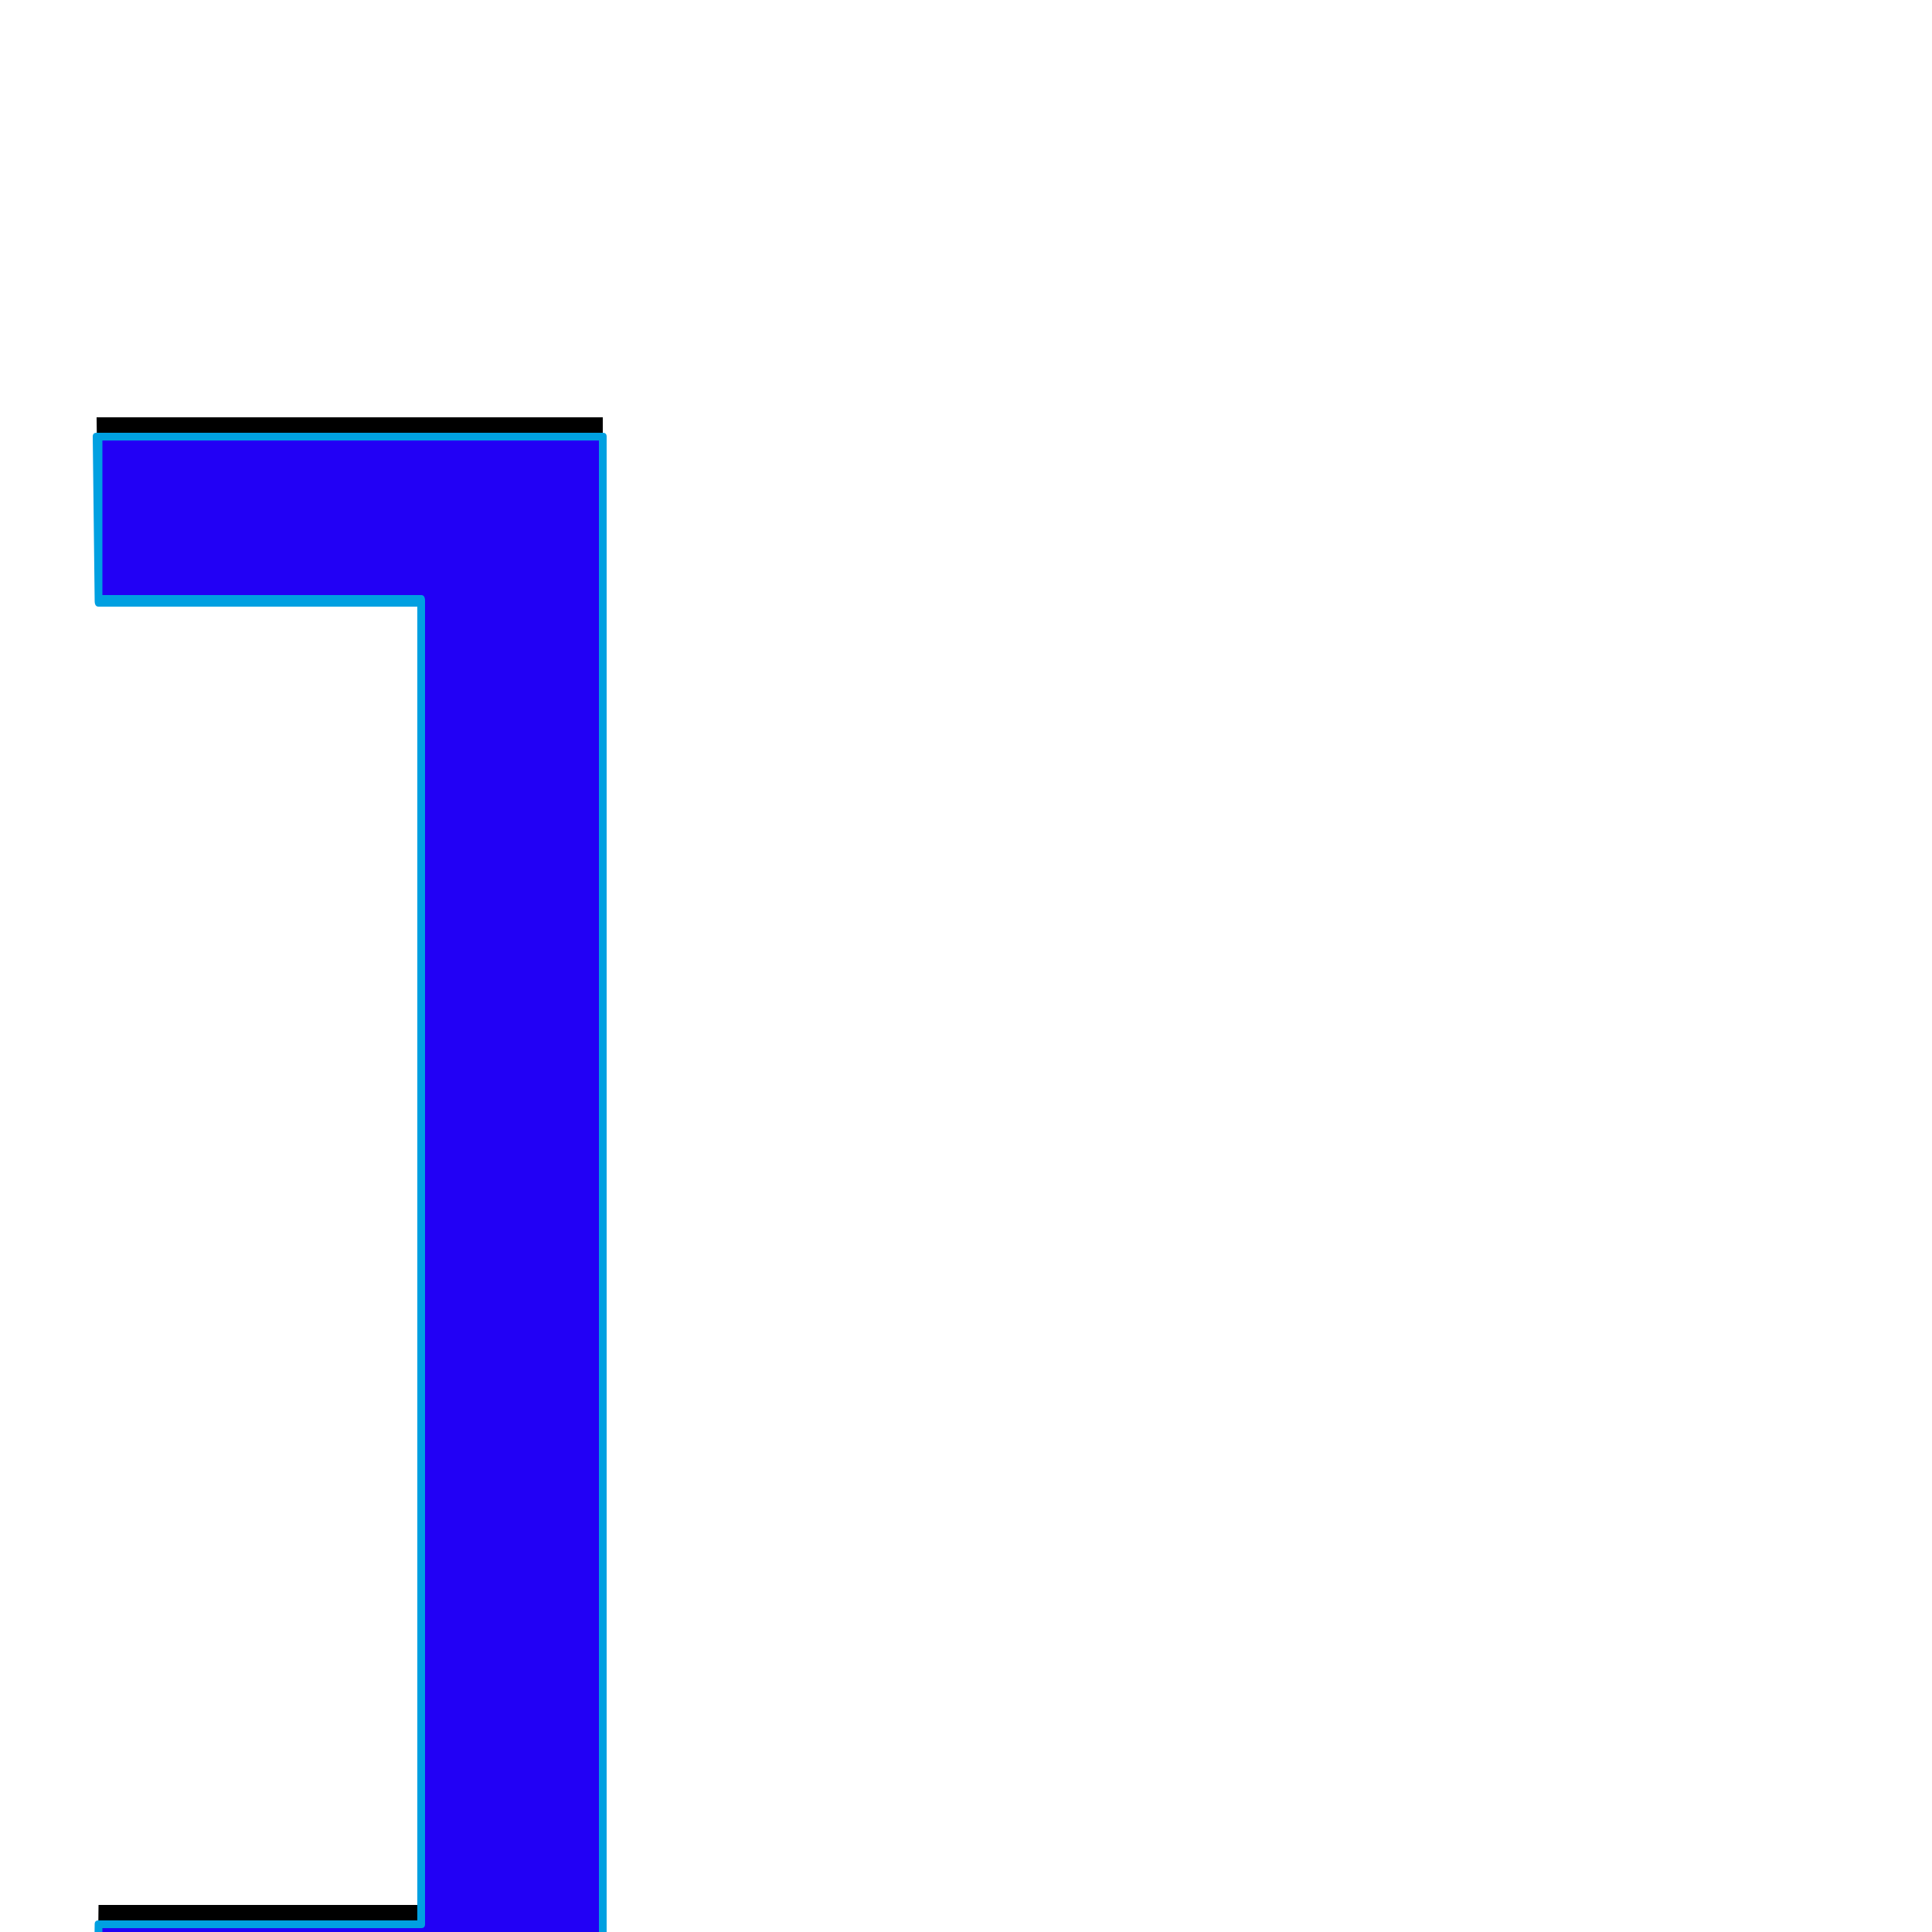 <svg xmlns="http://www.w3.org/2000/svg" viewBox="0 -1000 1000 1000">
	<path fill="#000000" d="M311 71H50L51 -14H218V-699H51L50 -784H311H312V-783V70V71Z"/>
	<path fill="#2200f5" d="M311 81H50L51 -4H218V-689H51L50 -774H311H312V-773V80V81Z"/>
	<path fill="#00a0e1" d="M310 78V-772H53V-692H218Q220 -692 220 -689V-4Q220 -2 218 -2H53V78ZM312 84H50Q47 84 48 81L49 -4Q49 -6 51 -6H216V-686H51Q49 -686 49 -689Q48 -774 48 -774Q48 -776 50 -776H312Q314 -776 314 -774V81Q314 84 312 84Z"/>
</svg>